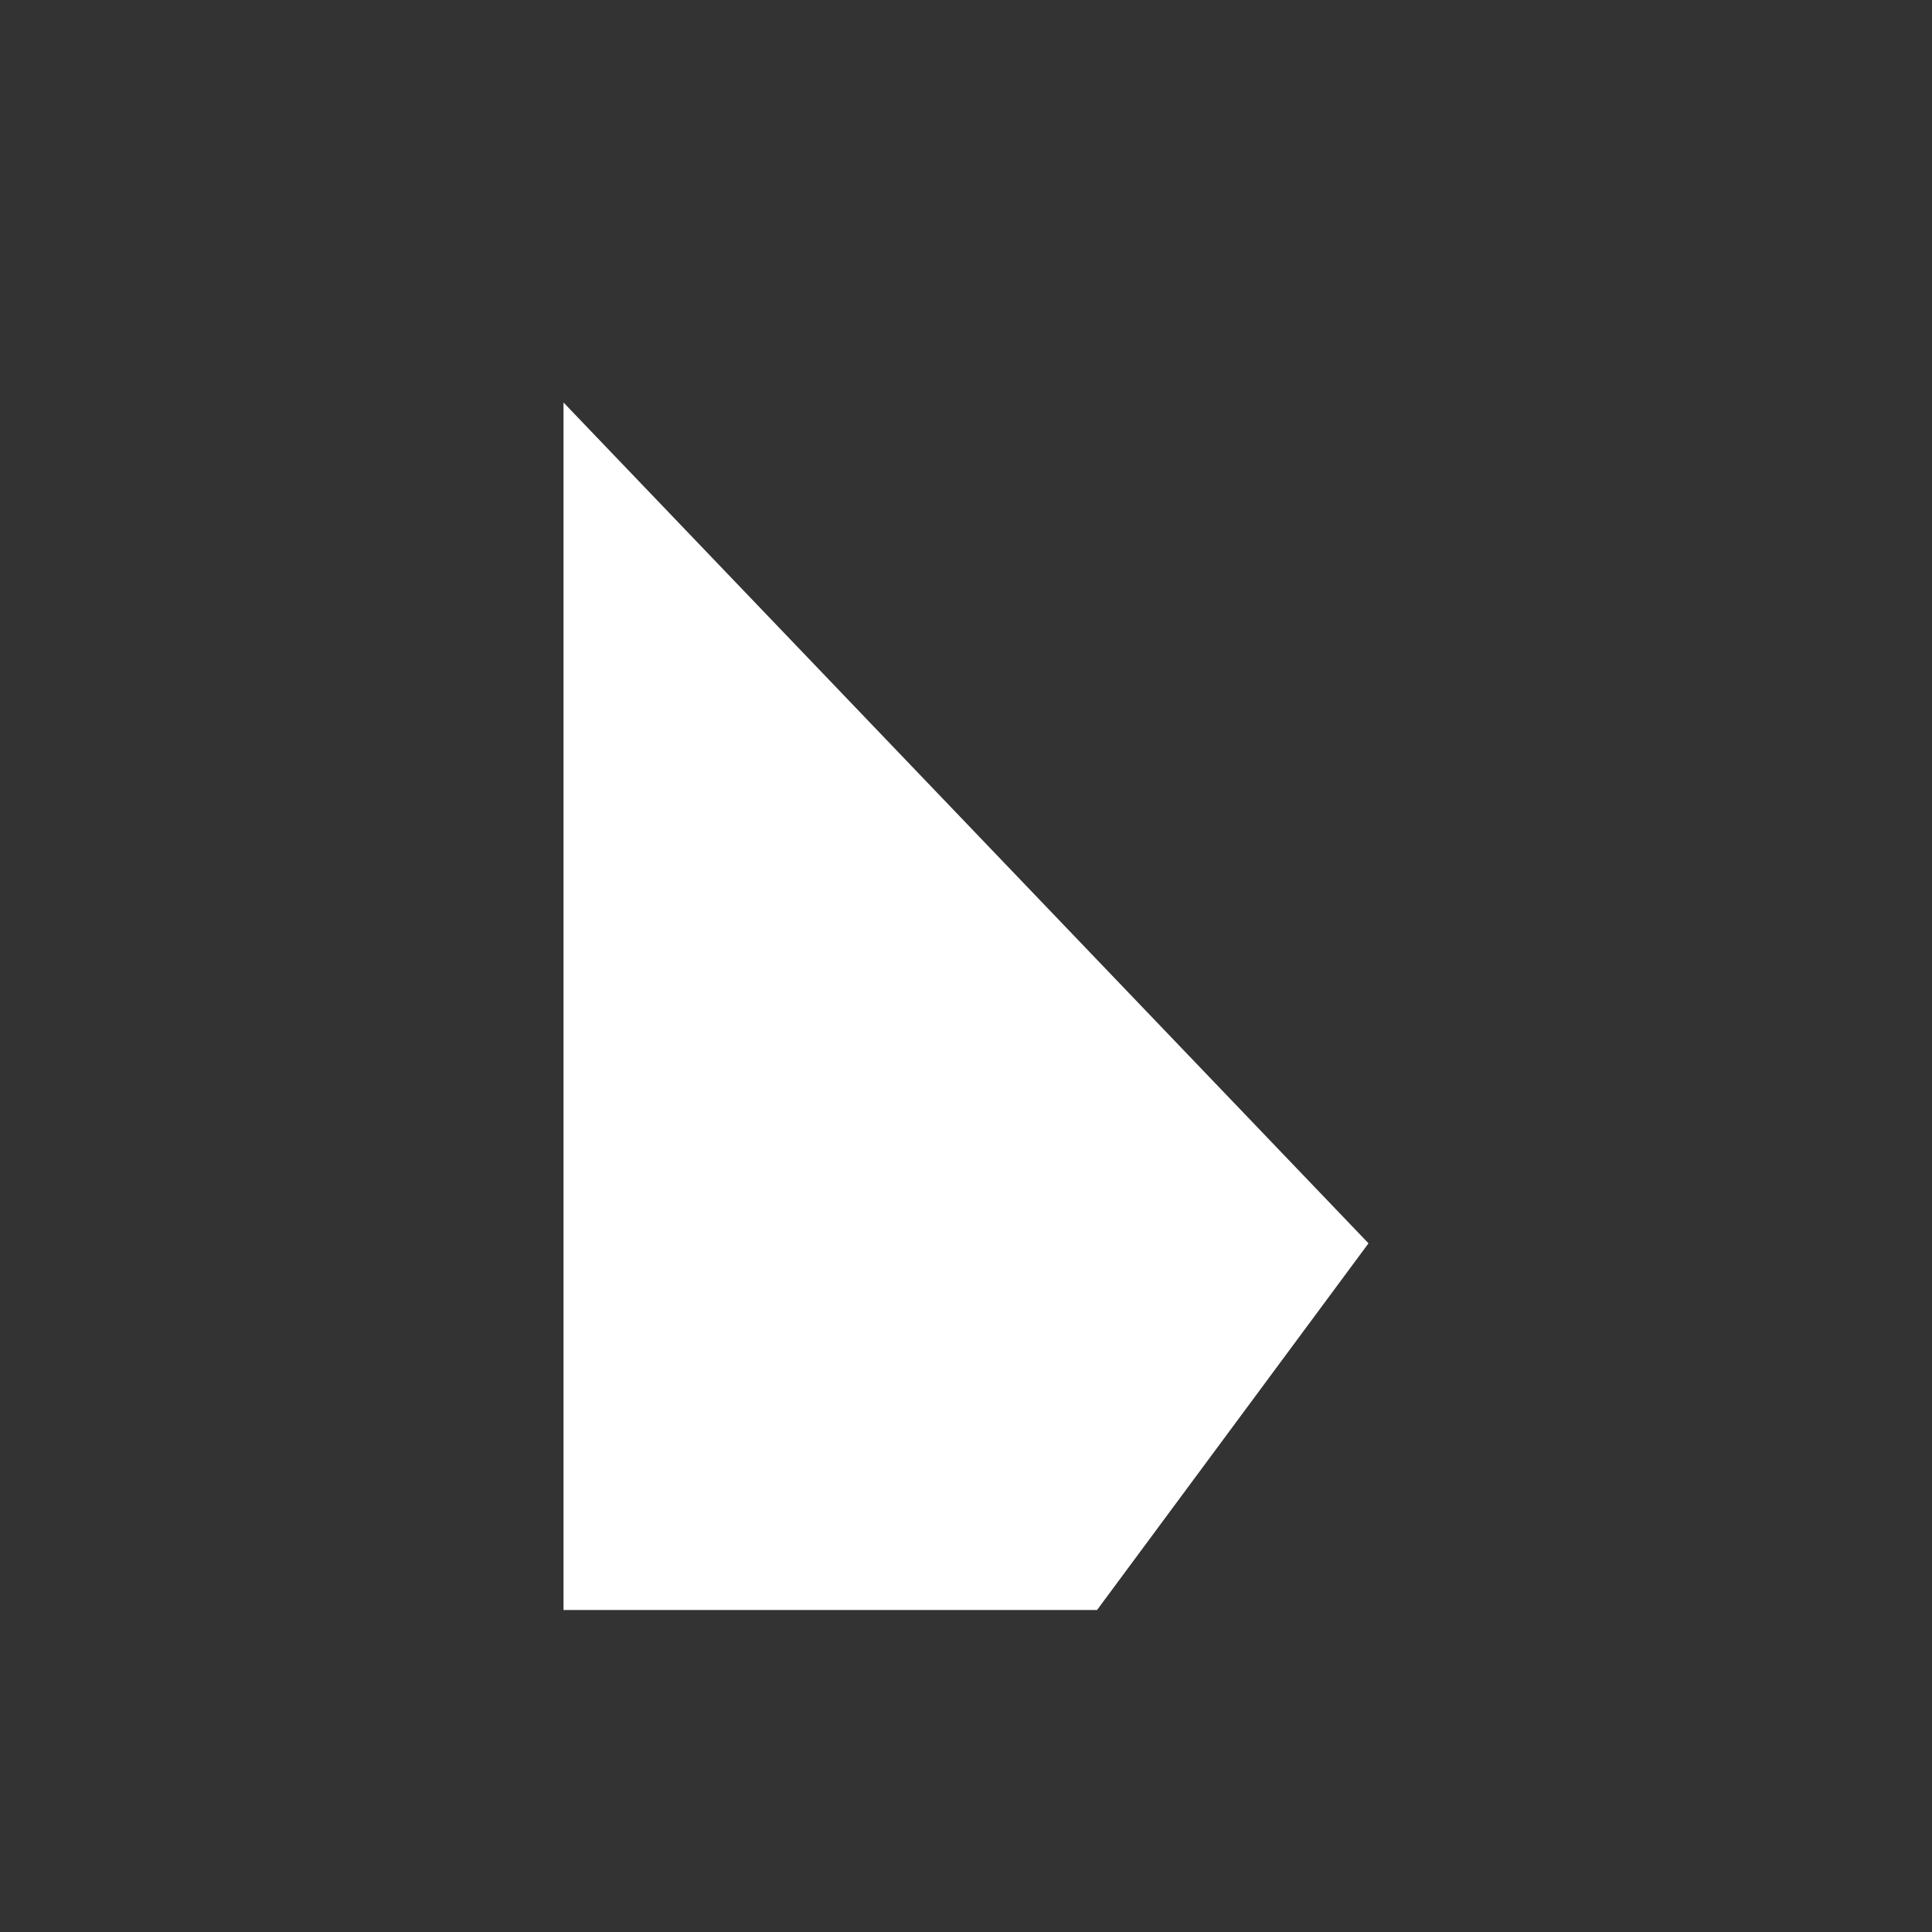 <?xml version="1.0" encoding="UTF-8"?>
<svg width="24px" height="24px" viewBox="0 0 24 24" version="1.1" xmlns="http://www.w3.org/2000/svg" xmlns:xlink="http://www.w3.org/1999/xlink">
    <rect x="0" y="0" width="24" height="24" fill="#333333" stroke="none"/>
    <!-- Generator: Sketch 56.2 (81672) - https://sketch.com -->
    <title>choose_small_hover_light</title>
    <desc>Created with Sketch.</desc>
    <g id="page" stroke="none" stroke-width="1" fill="none" fill-rule="evenodd">
        <g id="按钮规范" transform="translate(-410, -146)" fill="#FFFFFF" fill-rule="nonzero">
            <g id="编组-16备份" transform="translate(410, 146)">
                <polygon id="path5565-copy-2备份" points="13.628 20 7 20 7 5 17 15.445"></polygon>
            </g>
        </g>
    </g>
</svg>